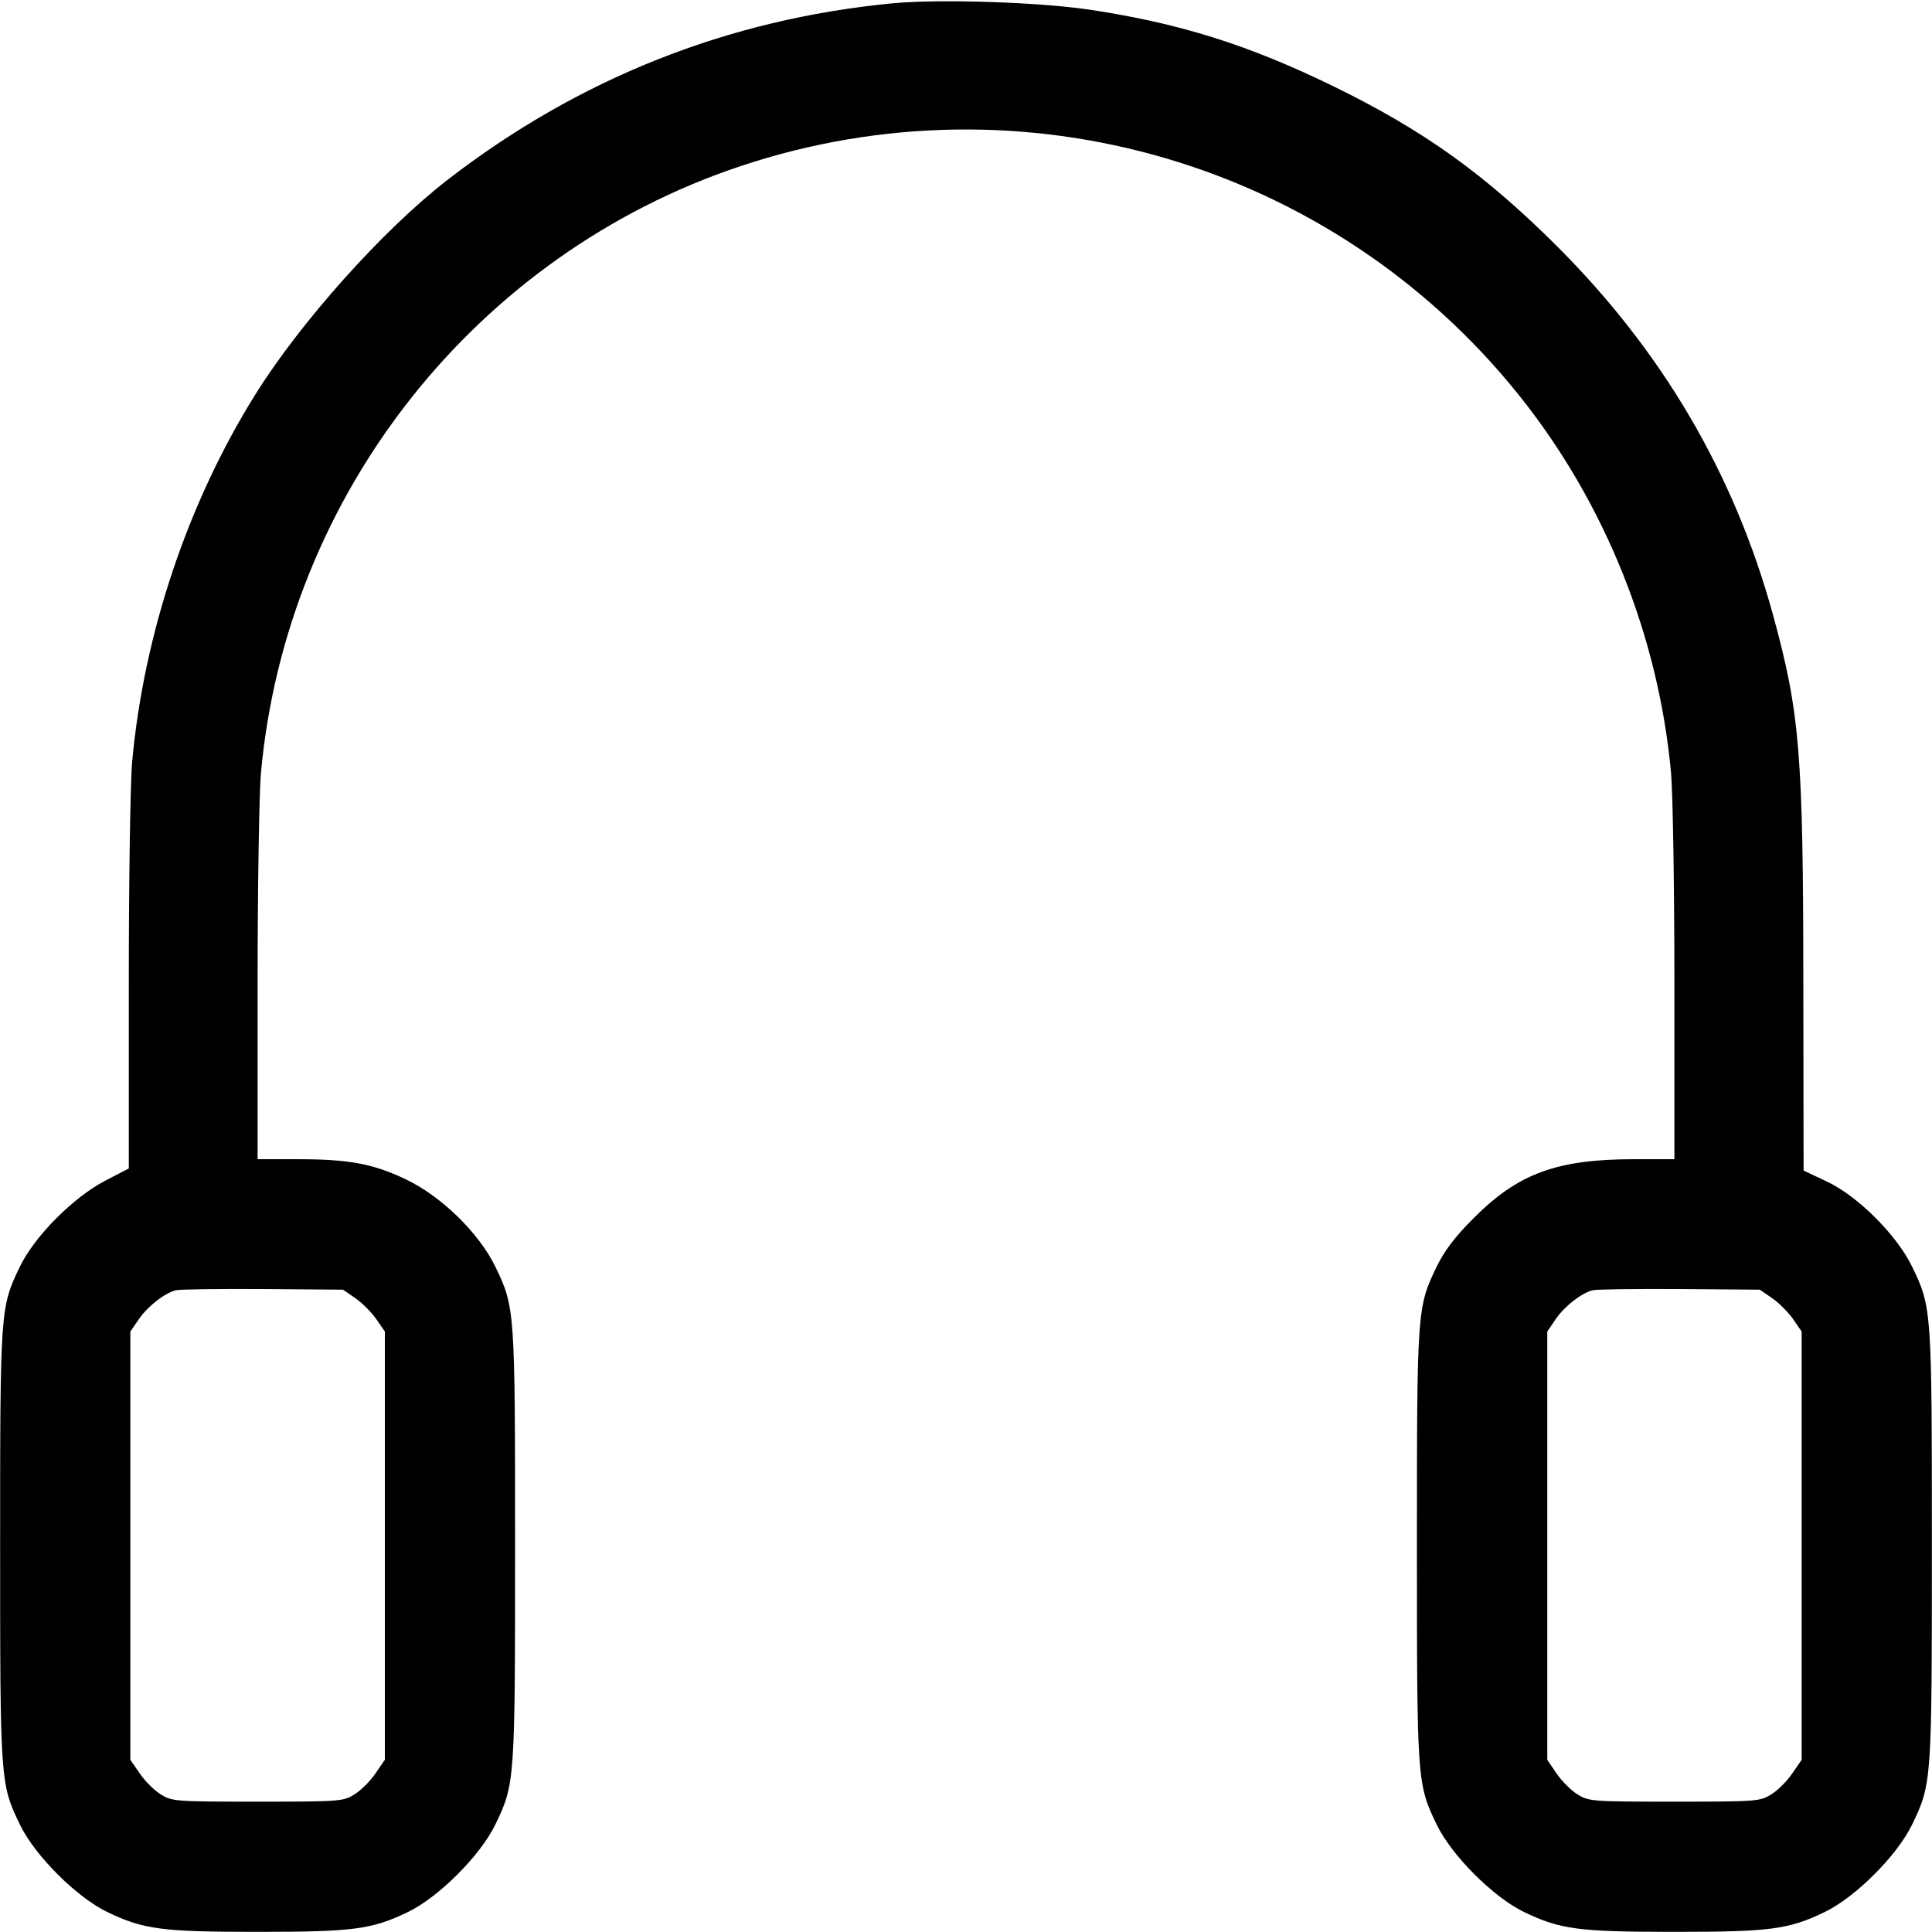 <svg fill="none" viewBox="0 0 15 15" xmlns="http://www.w3.org/2000/svg"><path d="M6.927 0.026 C 5.651 0.149,4.494 0.609,3.475 1.396 C 2.974 1.784,2.334 2.499,1.981 3.065 C 1.458 3.904,1.118 4.917,1.026 5.913 C 1.012 6.064,1.000 6.837,1.000 7.630 L 1.000 9.072 0.819 9.166 C 0.571 9.294,0.268 9.598,0.154 9.835 C 0.002 10.150,0.001 10.168,0.001 12.000 C 0.001 13.831,0.002 13.850,0.154 14.165 C 0.269 14.405,0.595 14.731,0.835 14.846 C 1.114 14.980,1.257 14.999,2.000 14.999 C 2.743 14.999,2.886 14.980,3.165 14.846 C 3.405 14.731,3.731 14.405,3.846 14.165 C 3.998 13.850,3.999 13.831,3.999 12.000 C 3.999 10.168,3.998 10.150,3.846 9.835 C 3.719 9.573,3.426 9.287,3.150 9.156 C 2.894 9.034,2.708 9.000,2.304 9.000 L 2.000 9.000 2.000 7.644 C 2.000 6.896,2.012 6.158,2.026 6.000 C 2.224 3.836,3.697 1.974,5.752 1.289 C 7.941 0.560,10.346 1.266,11.789 3.063 C 12.457 3.894,12.876 4.934,12.974 6.000 C 12.988 6.158,13.000 6.896,13.000 7.644 L 13.000 9.000 12.690 9.000 C 12.086 9.000,11.785 9.111,11.438 9.461 C 11.294 9.605,11.214 9.712,11.154 9.835 C 11.002 10.150,11.001 10.168,11.001 12.000 C 11.001 13.831,11.002 13.850,11.154 14.165 C 11.269 14.405,11.595 14.731,11.835 14.846 C 12.114 14.980,12.257 14.999,13.000 14.999 C 13.743 14.999,13.886 14.980,14.165 14.846 C 14.405 14.731,14.731 14.405,14.846 14.165 C 14.998 13.850,14.999 13.831,14.999 12.000 C 14.999 10.168,14.998 10.150,14.846 9.835 C 14.727 9.589,14.425 9.287,14.183 9.173 L 14.003 9.088 14.001 7.638 C 14.000 5.842,13.974 5.534,13.764 4.768 C 13.464 3.679,12.909 2.731,12.089 1.912 C 11.527 1.352,11.057 1.015,10.363 0.675 C 9.699 0.350,9.159 0.180,8.459 0.075 C 8.059 0.016,7.290 -0.009,6.927 0.026 M2.759 10.079 C 2.811 10.115,2.885 10.189,2.921 10.241 L 2.988 10.338 2.988 12.000 L 2.988 13.663 2.915 13.769 C 2.876 13.827,2.803 13.900,2.753 13.931 C 2.665 13.986,2.643 13.988,2.000 13.988 C 1.357 13.988,1.335 13.986,1.247 13.931 C 1.197 13.900,1.124 13.827,1.085 13.769 L 1.012 13.663 1.012 12.000 L 1.012 10.338 1.079 10.241 C 1.147 10.142,1.276 10.041,1.363 10.018 C 1.390 10.010,1.694 10.006,2.038 10.008 L 2.663 10.013 2.759 10.079 M13.759 10.079 C 13.811 10.115,13.885 10.189,13.921 10.241 L 13.988 10.338 13.988 12.000 L 13.988 13.663 13.915 13.769 C 13.876 13.827,13.803 13.900,13.753 13.931 C 13.665 13.986,13.643 13.988,13.000 13.988 C 12.357 13.988,12.335 13.986,12.247 13.931 C 12.197 13.900,12.124 13.827,12.085 13.769 L 12.013 13.663 12.013 12.000 L 12.013 10.338 12.079 10.241 C 12.147 10.142,12.276 10.041,12.363 10.018 C 12.390 10.010,12.694 10.006,13.038 10.008 L 13.663 10.013 13.759 10.079 " stroke="none" fill-rule="evenodd" fill="black"></path></svg>